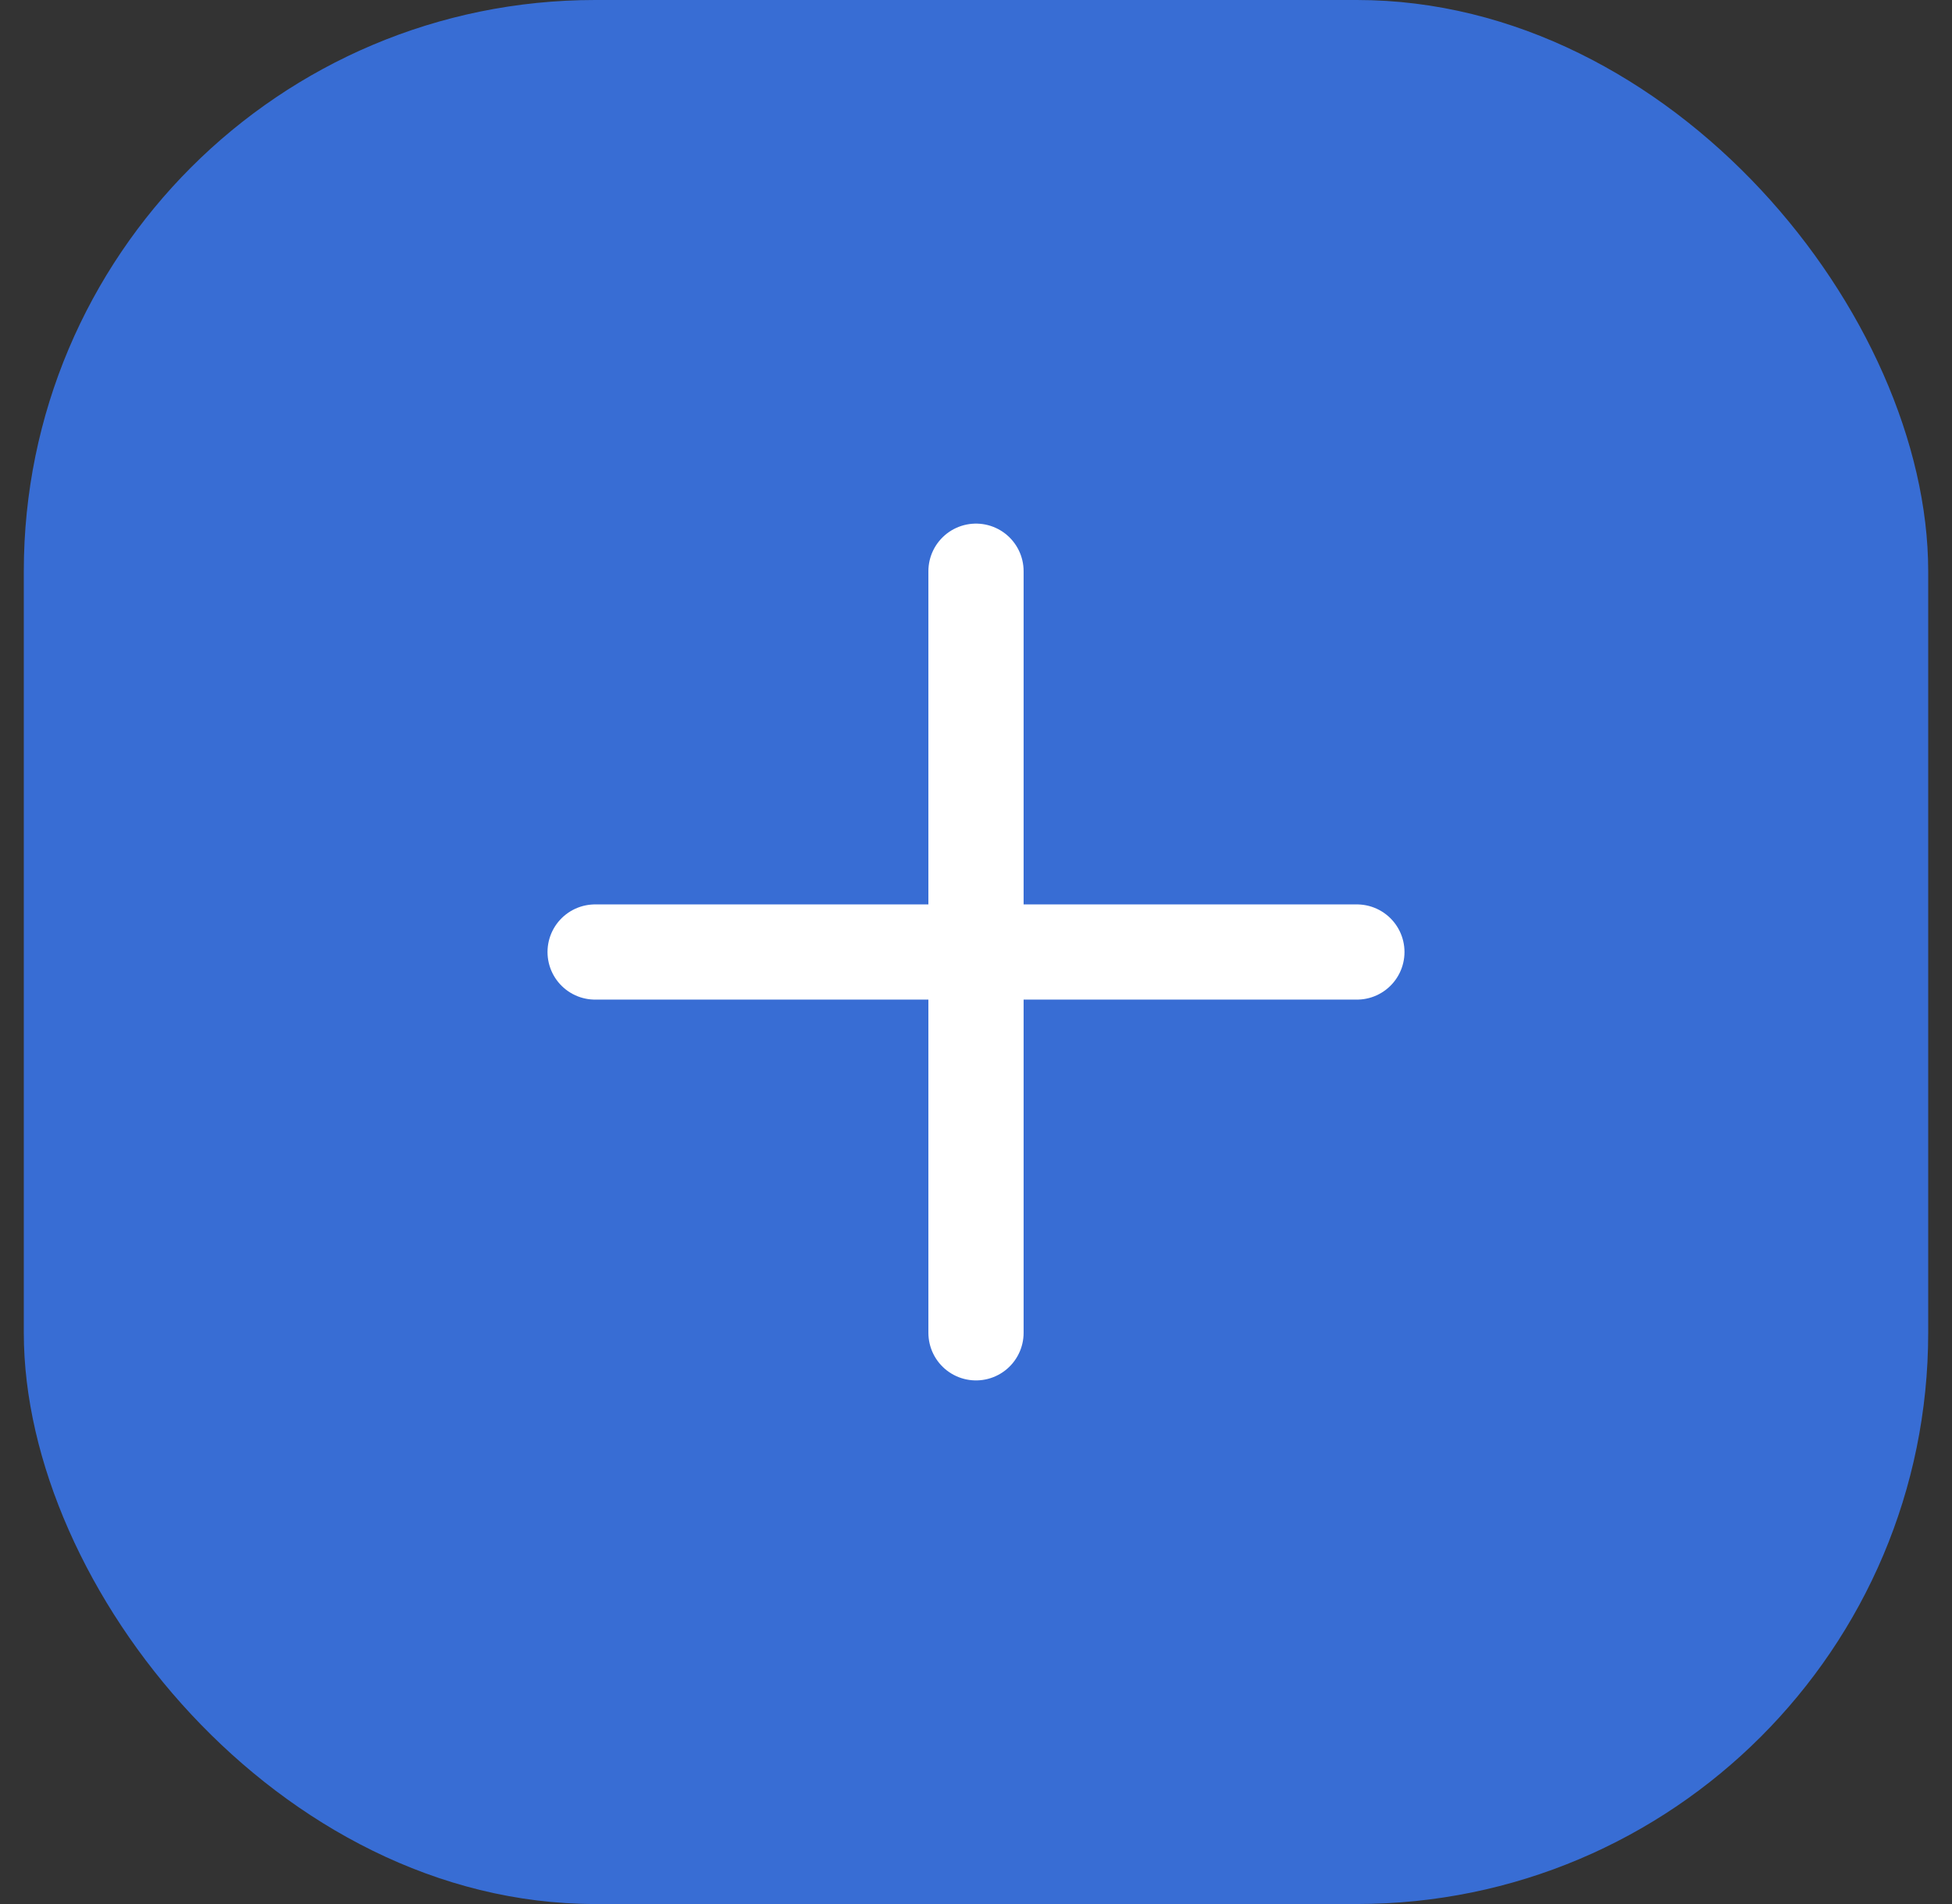 <svg width="41" height="40" viewBox="0 0 41 40" fill="none" xmlns="http://www.w3.org/2000/svg">
<rect x="0" y="0" width="41" height="40" fill="#333333" stroke="none"/>
<rect x="0.5" width="40" height="40" rx="12" fill="#386DD4"/>
<path d="M20.5 12L20.5 28" stroke="white" stroke-width="2" stroke-linecap="round"/>
<path d="M28.5 20L12.5 20" stroke="white" stroke-width="2" stroke-linecap="round"/>
</svg>

